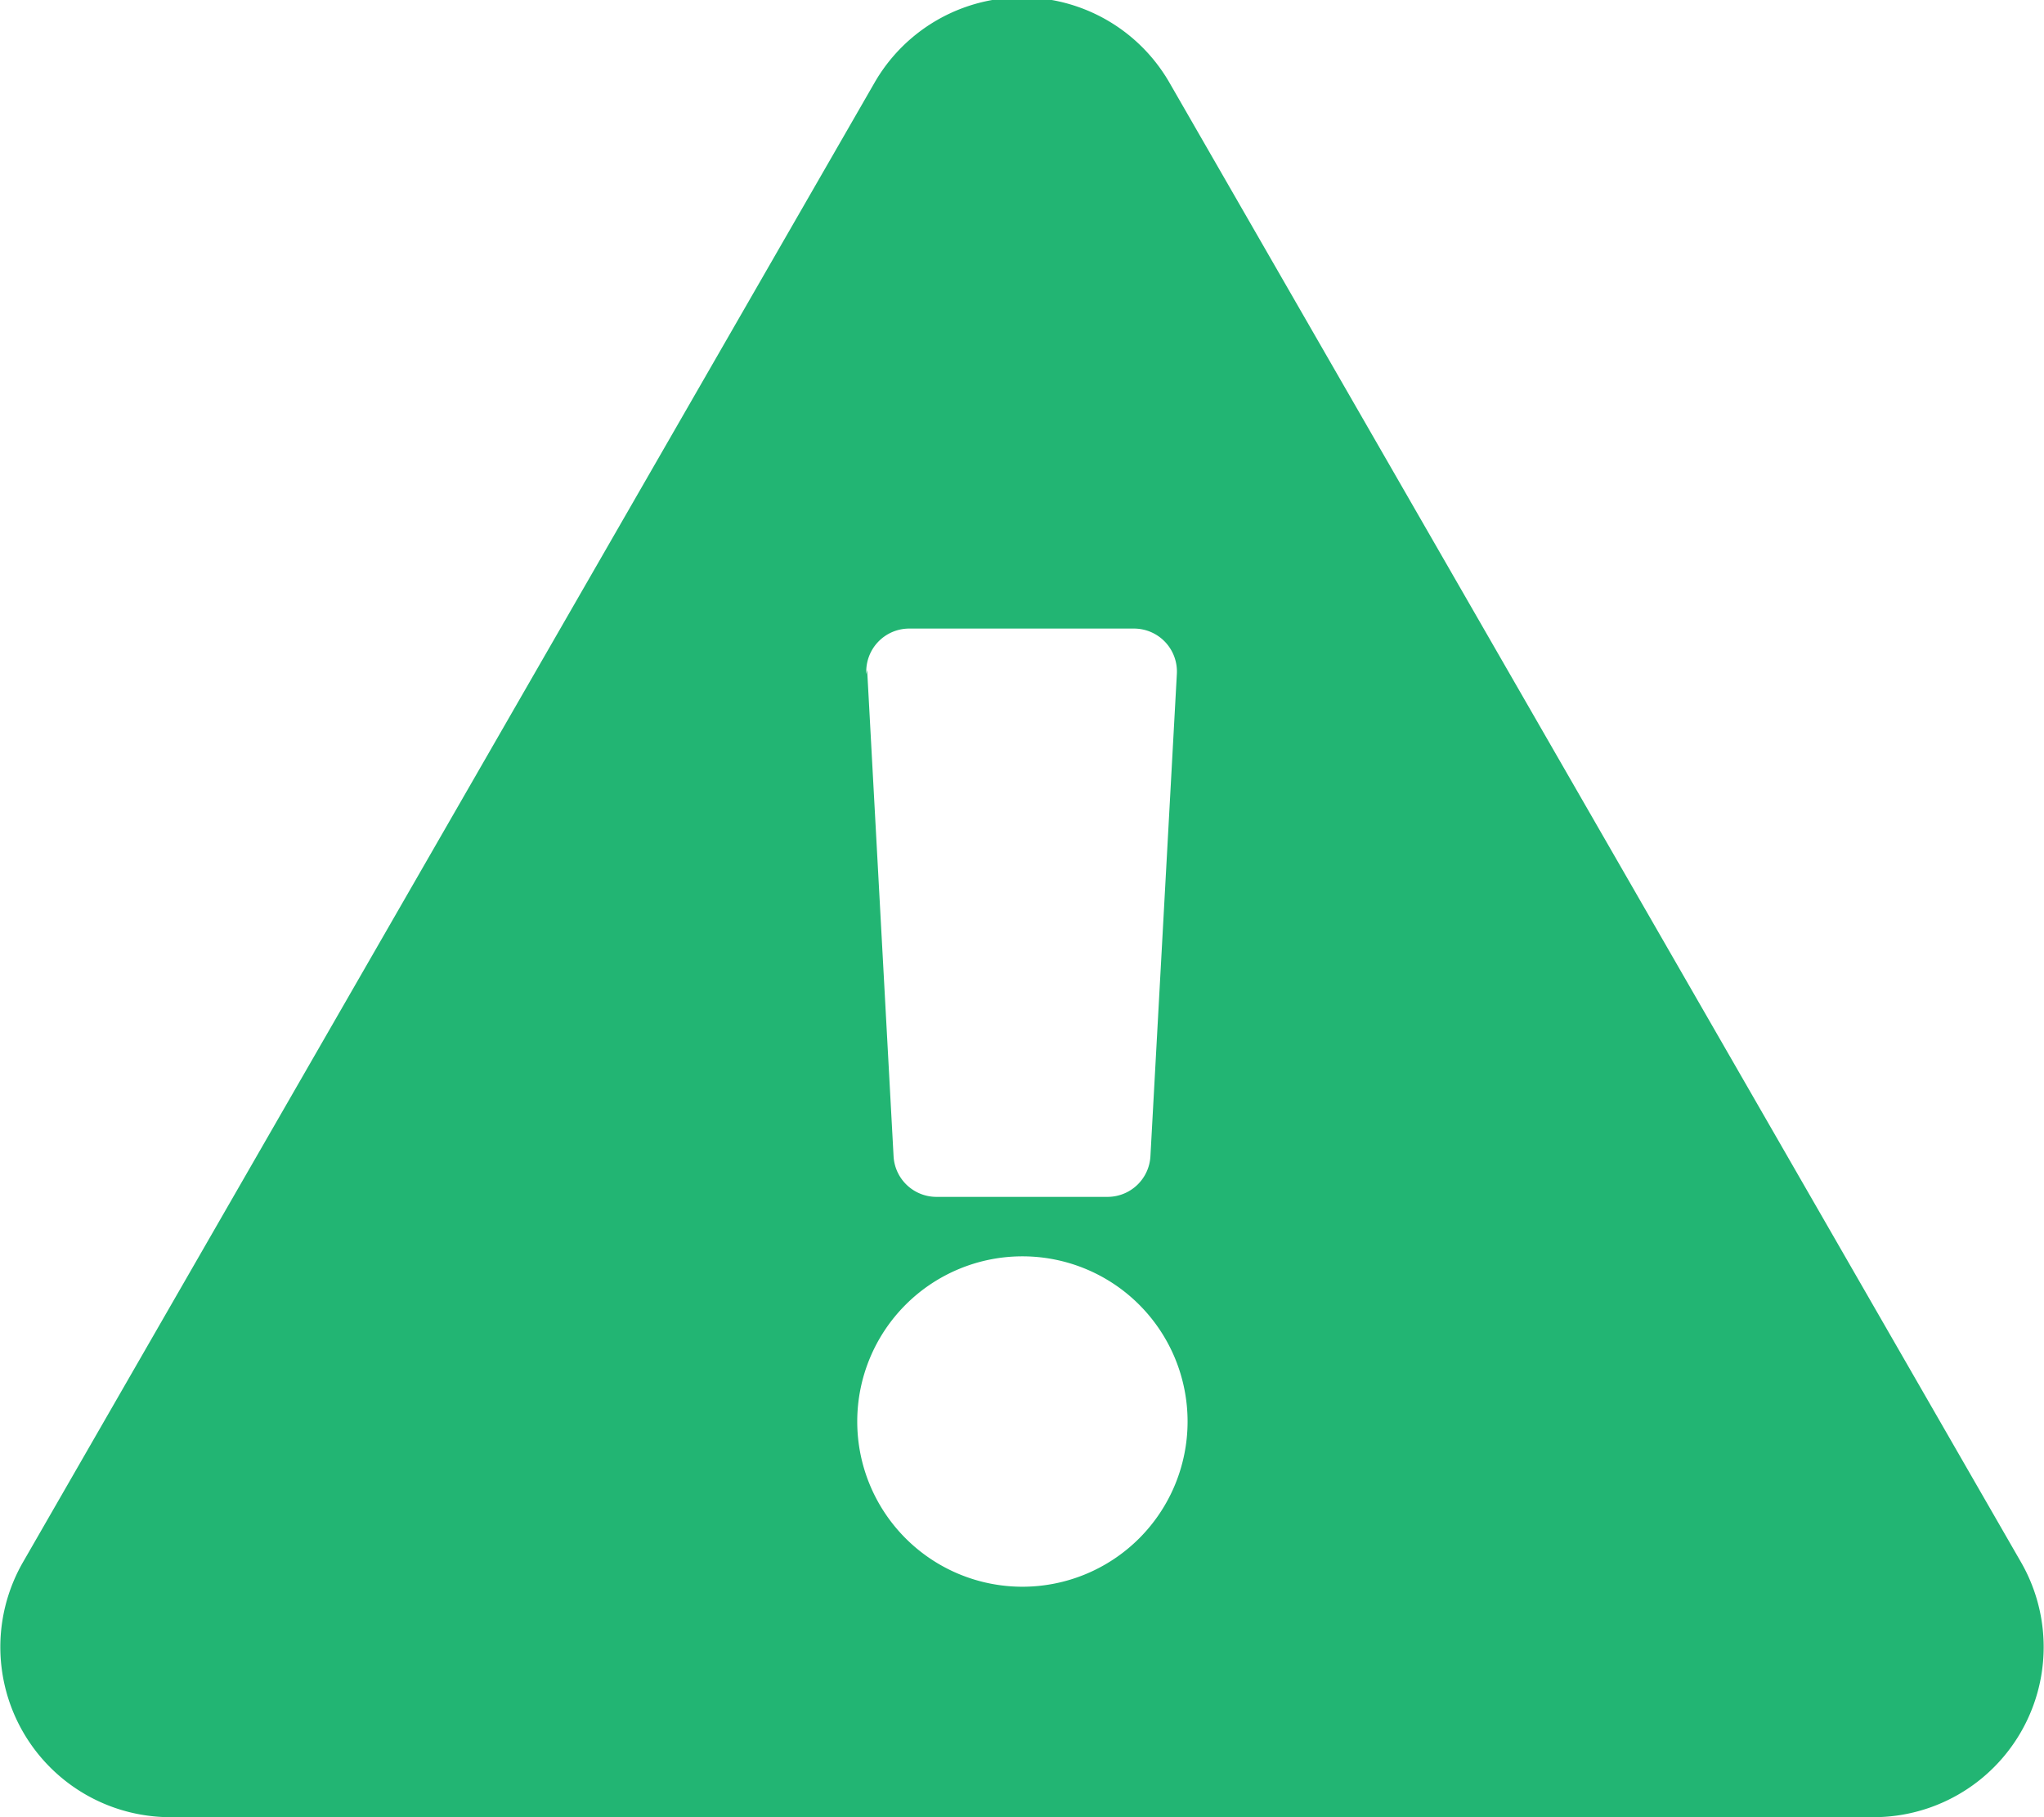 <svg xmlns="http://www.w3.org/2000/svg" viewBox="0 0 24.75 22"><defs><style>.cls-1{fill:#22b573;}</style></defs><g id="Layer_2" data-name="Layer 2"><g id="Foreground"><path class="cls-1" d="M24.47,18.91A2.06,2.06,0,0,1,22.68,22H2.06A2.06,2.06,0,0,1,.28,18.91L10.59,1a2.06,2.06,0,0,1,3.57,0L24.47,18.91Zm-12.09-3.7a2,2,0,1,0,2,2A2,2,0,0,0,12.38,15.21ZM10.5,8.11,10.82,14a.52.52,0,0,0,.51.49h2.09a.52.52,0,0,0,.51-.49l.32-5.84a.52.52,0,0,0-.51-.55H11a.52.52,0,0,0-.51.55Z"/></g></g></svg>